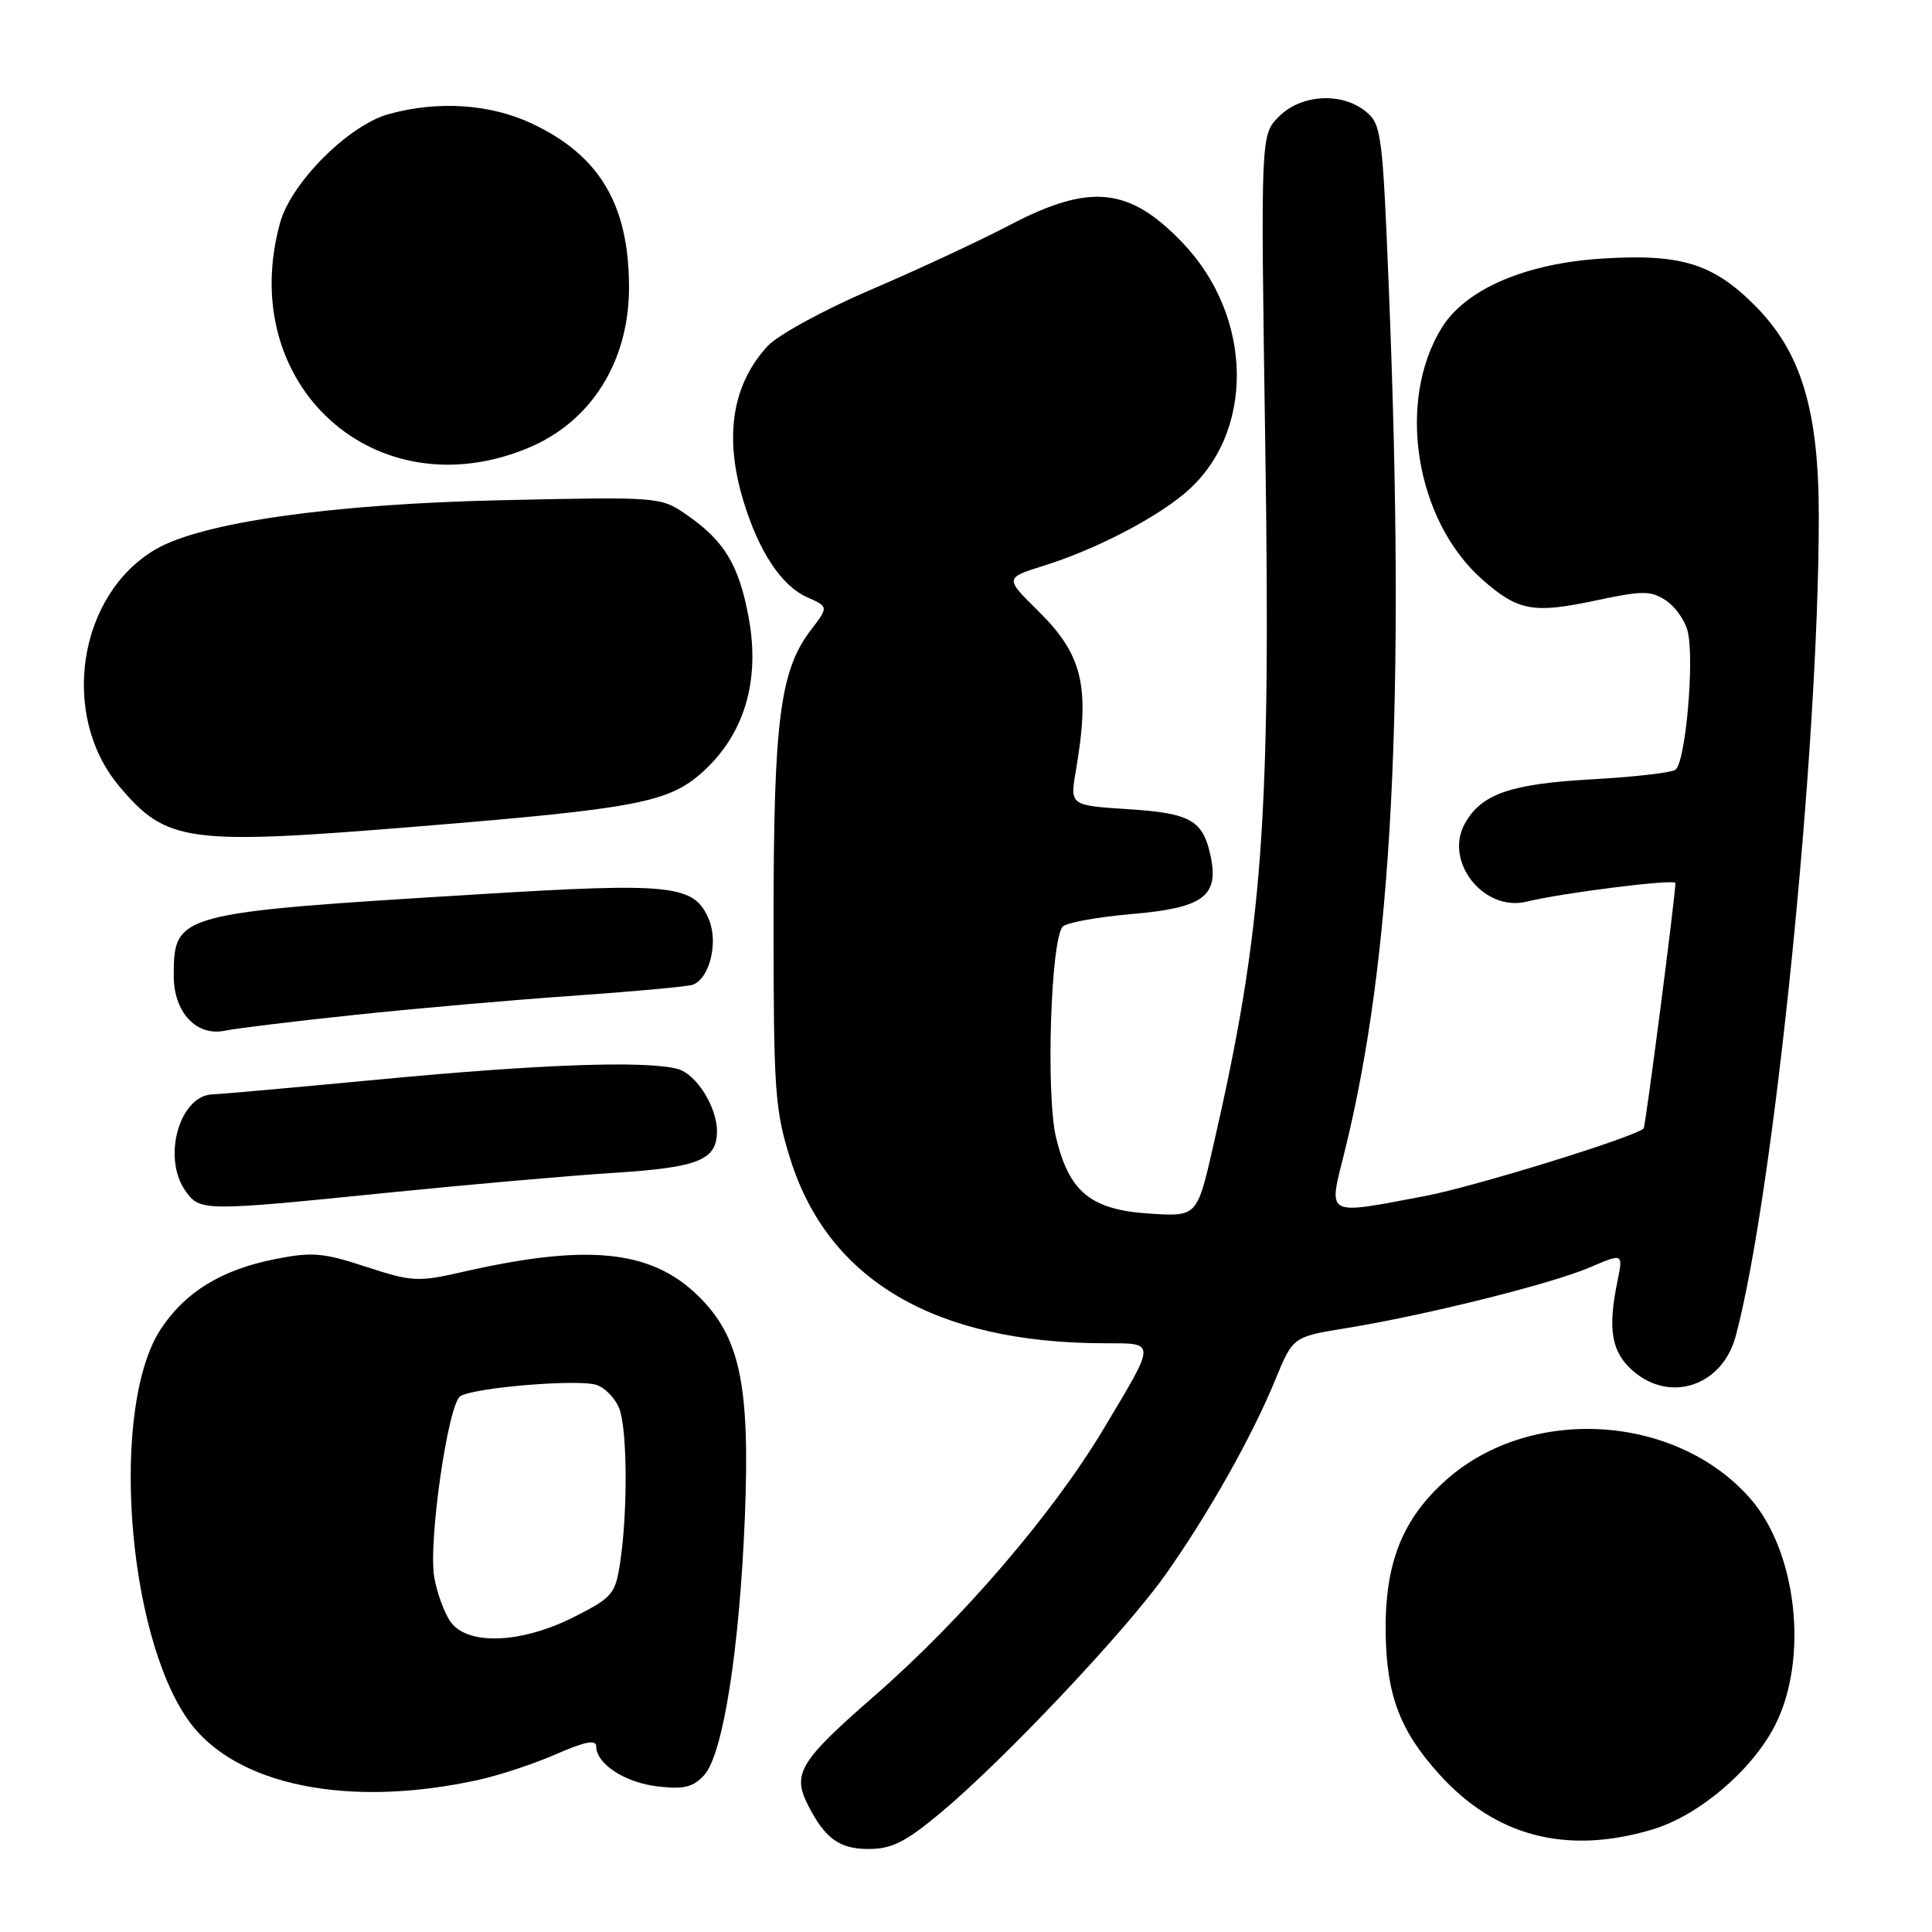 <?xml version="1.0" encoding="UTF-8" standalone="no"?>
<!DOCTYPE svg PUBLIC "-//W3C//DTD SVG 1.1//EN" "http://www.w3.org/Graphics/SVG/1.1/DTD/svg11.dtd" >
<svg xmlns="http://www.w3.org/2000/svg" xmlns:xlink="http://www.w3.org/1999/xlink" version="1.1" viewBox="0 0 256 256">
 <g >
 <path fill="currentColor"
d=" M 124.70 240.15 C 132.94 233.27 148.94 216.34 154.28 208.86 C 159.91 200.97 165.94 190.30 168.99 182.81 C 171.32 177.13 171.32 177.13 178.41 175.98 C 188.85 174.29 205.52 170.13 210.63 167.95 C 215.08 166.04 215.08 166.04 214.32 169.77 C 213.00 176.20 213.53 179.20 216.42 181.69 C 221.37 185.94 228.22 183.61 229.98 177.08 C 235.03 158.33 241.00 99.46 241.00 68.46 C 241.00 54.30 238.67 46.62 232.50 40.45 C 226.96 34.91 222.73 33.61 212.32 34.26 C 202.13 34.90 194.21 38.31 191.04 43.43 C 184.99 53.22 187.55 69.01 196.46 76.83 C 201.17 80.97 203.17 81.33 211.48 79.56 C 217.64 78.25 218.74 78.25 220.72 79.55 C 221.96 80.36 223.26 82.19 223.62 83.62 C 224.56 87.38 223.34 101.17 221.98 102.01 C 221.35 102.40 216.42 102.96 211.01 103.26 C 200.16 103.86 196.30 105.19 194.11 109.11 C 191.29 114.15 196.61 120.87 202.31 119.47 C 207.07 118.30 222.00 116.43 222.00 117.01 C 222.00 118.69 218.04 149.29 217.79 149.53 C 216.59 150.68 195.46 157.21 188.92 158.46 C 175.47 161.01 176.00 161.29 178.13 152.75 C 184.50 127.16 186.24 93.46 184.04 38.52 C 183.20 17.66 183.05 16.46 180.97 14.77 C 177.77 12.18 172.42 12.49 169.47 15.44 C 167.04 17.87 167.04 17.87 167.65 58.69 C 168.41 108.81 167.34 123.16 160.76 151.85 C 158.62 161.21 158.62 161.21 152.34 160.81 C 144.55 160.31 141.67 157.97 139.93 150.72 C 138.57 145.05 139.23 124.37 140.83 122.77 C 141.35 122.25 145.48 121.50 150.00 121.11 C 159.40 120.31 161.52 118.76 160.43 113.52 C 159.42 108.68 157.80 107.75 149.45 107.22 C 141.77 106.72 141.77 106.72 142.56 102.11 C 144.47 91.00 143.47 86.77 137.59 80.98 C 133.13 76.58 133.13 76.58 138.31 74.96 C 145.04 72.85 152.87 68.83 157.00 65.35 C 166.30 57.52 166.16 42.05 156.69 32.16 C 149.63 24.78 144.43 24.25 133.80 29.82 C 129.78 31.92 121.48 35.79 115.35 38.41 C 109.21 41.04 103.09 44.38 101.73 45.84 C 97.01 50.94 95.92 57.87 98.50 66.36 C 100.53 73.06 103.55 77.63 106.94 79.13 C 109.80 80.40 109.80 80.40 107.43 83.50 C 103.35 88.85 102.50 95.49 102.50 122.00 C 102.50 144.60 102.67 147.05 104.74 153.64 C 109.79 169.67 123.96 177.96 146.36 177.99 C 153.25 178.00 153.26 177.59 146.21 189.37 C 139.50 200.58 127.49 214.57 115.95 224.64 C 105.86 233.44 104.91 235.03 107.13 239.32 C 109.37 243.66 111.25 245.00 115.10 245.00 C 118.17 245.00 120.00 244.08 124.70 240.15 Z  M 218.91 242.43 C 225.06 240.61 232.14 234.60 235.20 228.62 C 239.68 219.83 238.13 205.63 231.90 198.54 C 222.11 187.39 202.91 186.17 191.74 196.00 C 185.81 201.22 183.46 207.14 183.61 216.50 C 183.74 224.67 185.53 229.37 190.70 235.09 C 198.16 243.35 207.58 245.80 218.91 242.43 Z  M 63.50 235.82 C 66.25 235.21 70.86 233.68 73.75 232.41 C 77.51 230.76 79.00 230.48 79.00 231.40 C 79.00 233.74 82.85 236.23 87.21 236.72 C 90.63 237.11 91.87 236.80 93.31 235.21 C 95.81 232.45 97.99 218.57 98.70 200.98 C 99.40 183.43 98.04 177.08 92.45 171.65 C 86.22 165.60 77.80 164.76 61.24 168.55 C 55.37 169.89 54.56 169.84 48.49 167.85 C 42.79 165.98 41.34 165.86 36.39 166.85 C 29.31 168.27 24.57 171.18 21.32 176.09 C 14.59 186.26 16.71 216.36 24.98 227.98 C 31.11 236.59 46.21 239.66 63.50 235.82 Z  M 51.27 158.05 C 61.85 156.98 75.37 155.79 81.32 155.41 C 92.60 154.69 95.00 153.72 95.00 149.88 C 95.00 146.65 92.25 142.30 89.79 141.64 C 85.59 140.52 71.71 141.00 50.54 143.01 C 39.01 144.10 29.00 145.00 28.29 145.00 C 23.85 145.00 21.42 153.30 24.56 157.78 C 26.48 160.52 26.90 160.52 51.27 158.05 Z  M 47.00 134.48 C 54.98 133.63 68.03 132.49 76.00 131.94 C 83.97 131.38 91.07 130.73 91.77 130.49 C 94.00 129.72 95.21 124.93 93.95 121.88 C 92.02 117.22 89.24 116.91 63.18 118.51 C 23.40 120.95 23.05 121.04 23.02 129.25 C 23.00 134.12 26.01 137.37 29.82 136.57 C 31.29 136.26 39.02 135.32 47.00 134.48 Z  M 55.50 109.50 C 84.45 107.14 88.63 106.33 93.13 102.27 C 98.65 97.27 100.76 90.17 99.19 81.77 C 97.90 74.82 95.96 71.63 90.91 68.16 C 87.54 65.84 87.25 65.82 66.50 66.28 C 43.96 66.78 26.73 69.22 20.62 72.79 C 10.34 78.79 7.88 94.76 15.79 104.17 C 22.10 111.66 24.72 112.02 55.50 109.50 Z  M 70.00 59.35 C 78.37 55.87 83.37 47.86 83.35 38.00 C 83.32 27.11 79.45 20.60 70.50 16.38 C 64.97 13.77 58.03 13.31 51.50 15.12 C 46.19 16.59 38.59 24.19 37.12 29.50 C 31.18 50.96 49.73 67.80 70.00 59.35 Z  M 59.60 214.75 C 58.80 213.51 57.87 210.93 57.54 209.00 C 56.73 204.33 59.37 186.01 61.00 185.00 C 62.85 183.85 76.54 182.72 79.01 183.50 C 80.17 183.87 81.54 185.29 82.06 186.65 C 83.13 189.46 83.19 200.26 82.18 207.00 C 81.54 211.23 81.17 211.67 76.07 214.25 C 68.97 217.85 61.73 218.07 59.60 214.75 Z "/>
</g>
</svg>